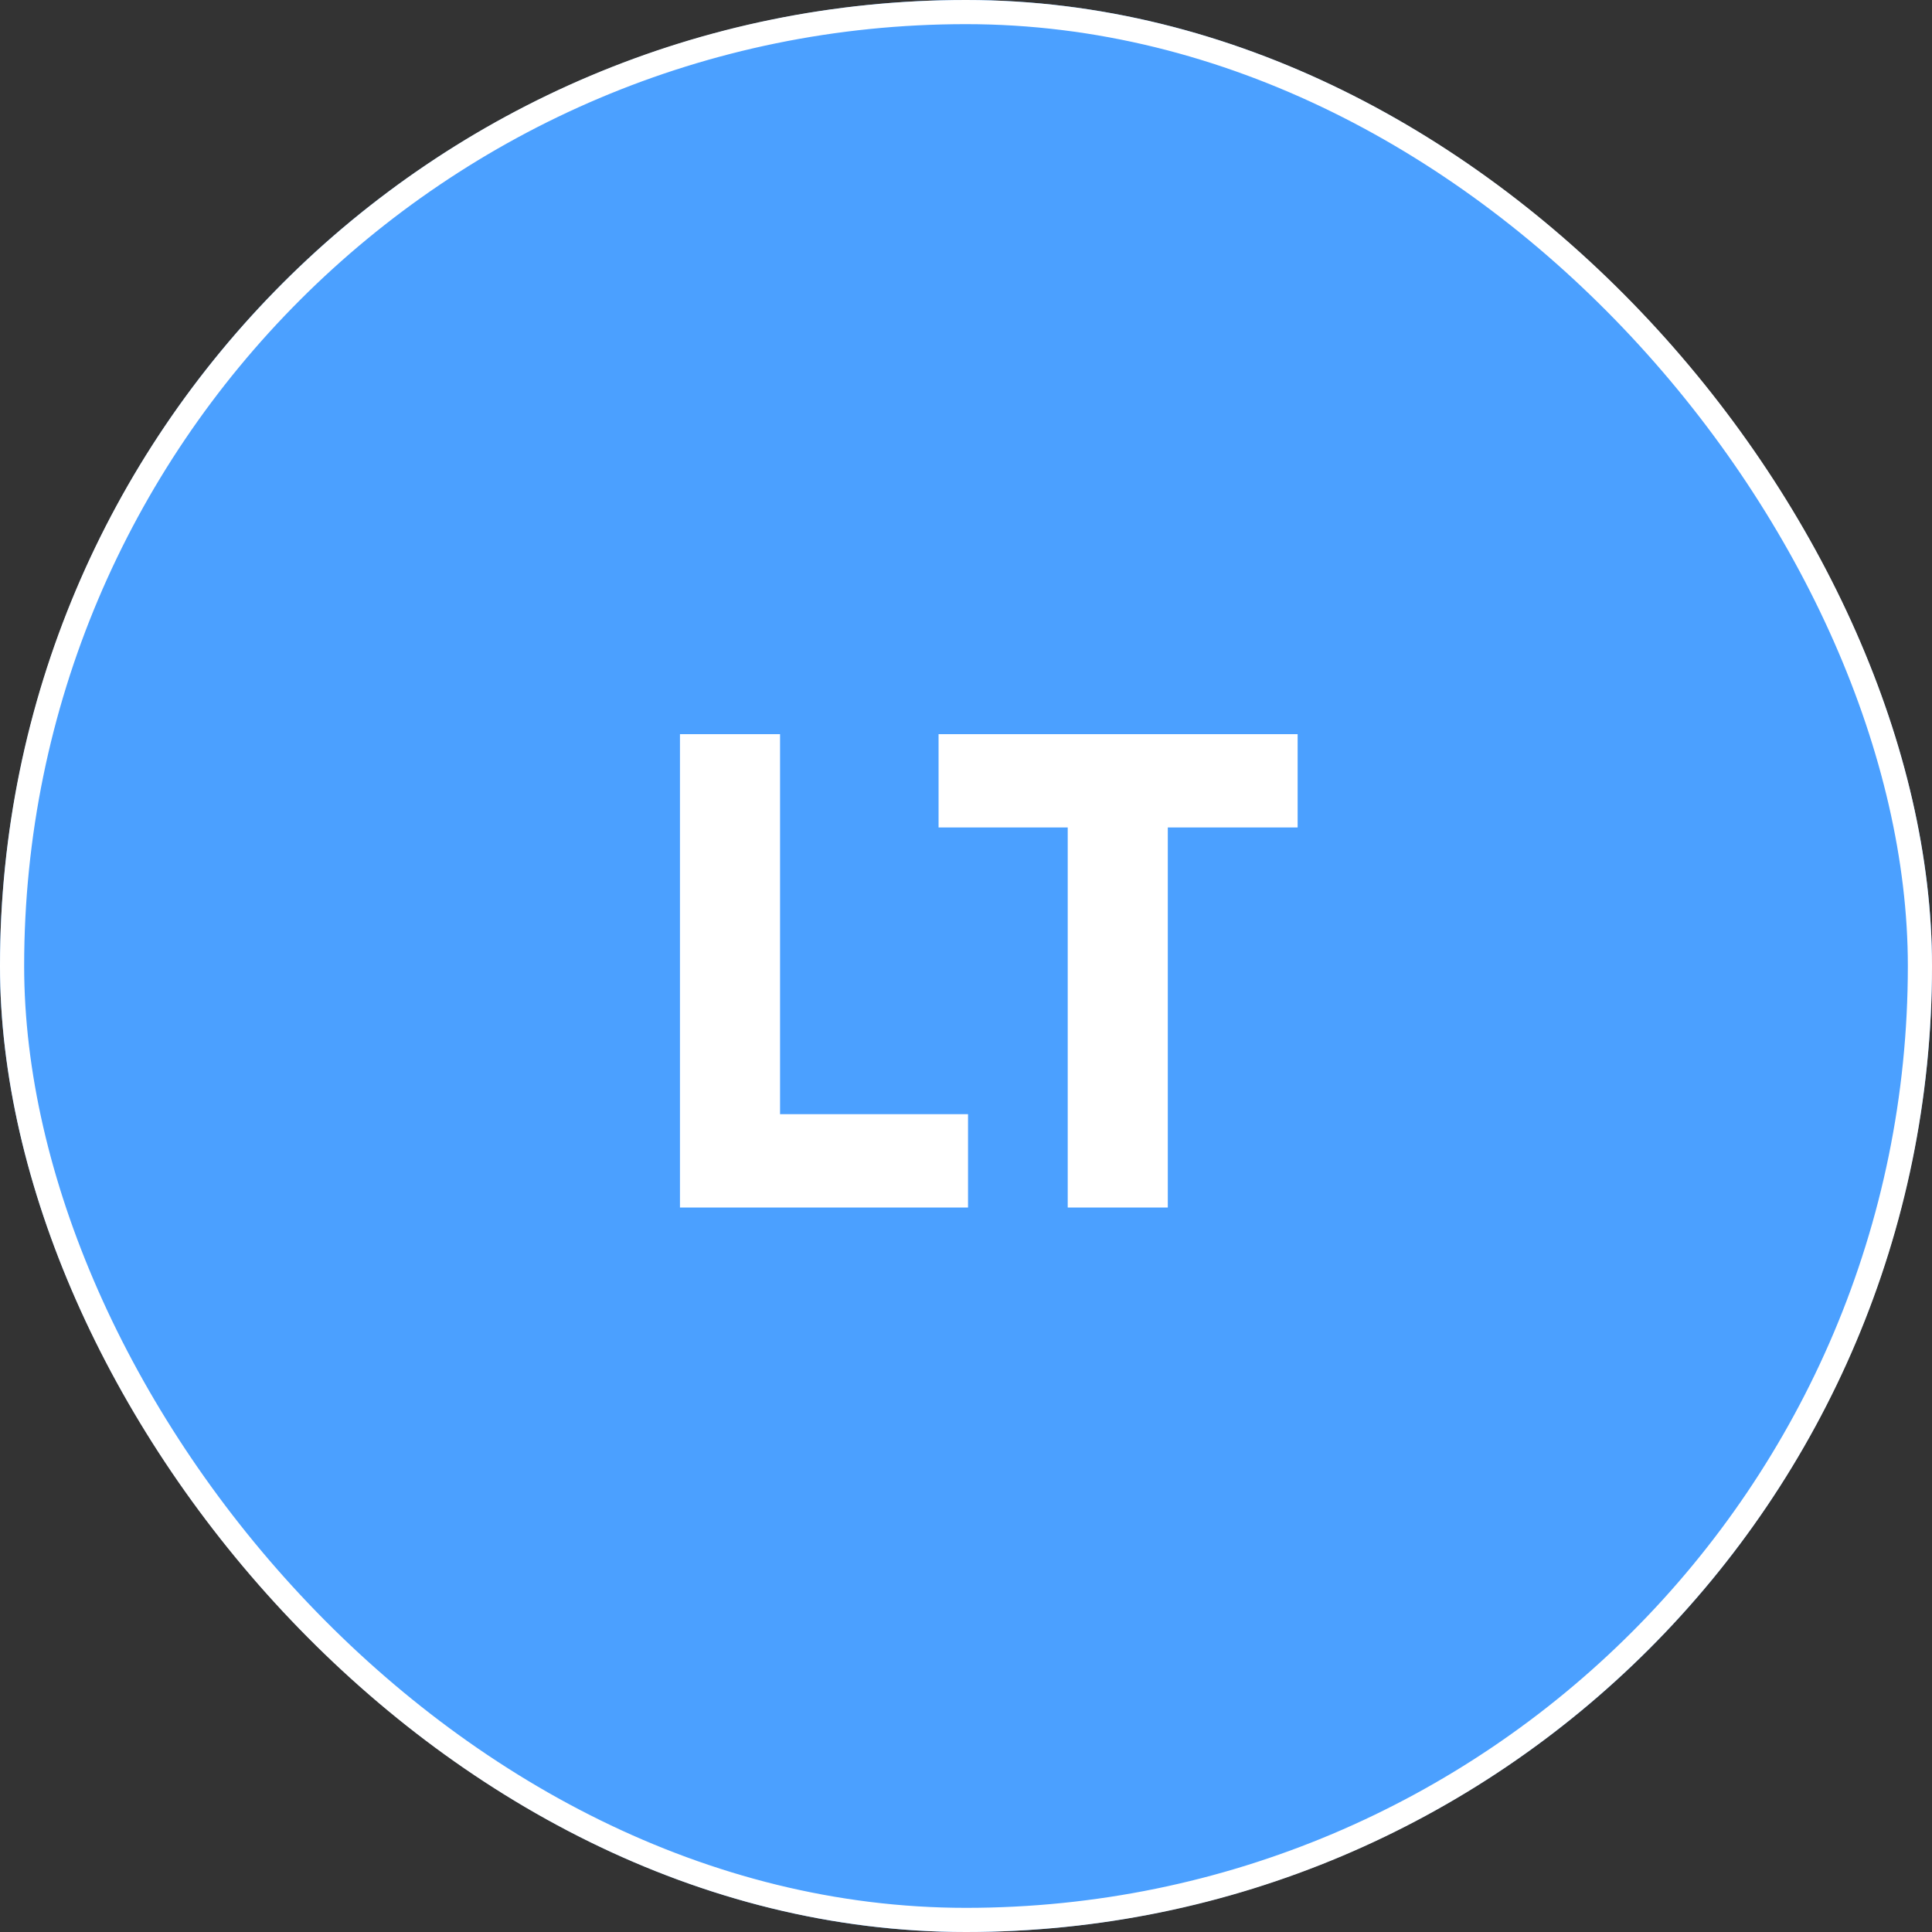 <svg width="40" height="40" viewBox="0 0 40 40" fill="none" xmlns="http://www.w3.org/2000/svg">
<rect x="0" y="0" width="40" height="40" fill="#333333" stroke="none"/>
<g clip-path="url(#clip0_3608_837)">
<circle cx="20" cy="20" r="20" fill="#4BA0FF"/>
<path d="M16.15 23.068V15.2H14.078V25H20.042V23.068H16.15ZM26.866 15.2H19.432V17.132H22.106V25H24.178V17.132H26.866V15.2Z" fill="white"/>
</g>
<rect x="0.25" y="0.25" width="39.5" height="39.5" rx="19.75" stroke="white" stroke-width="0.5"/>
<defs>
<clipPath id="clip0_3608_837">
<rect width="40" height="40" rx="20" fill="white"/>
</clipPath>
</defs>
</svg>
